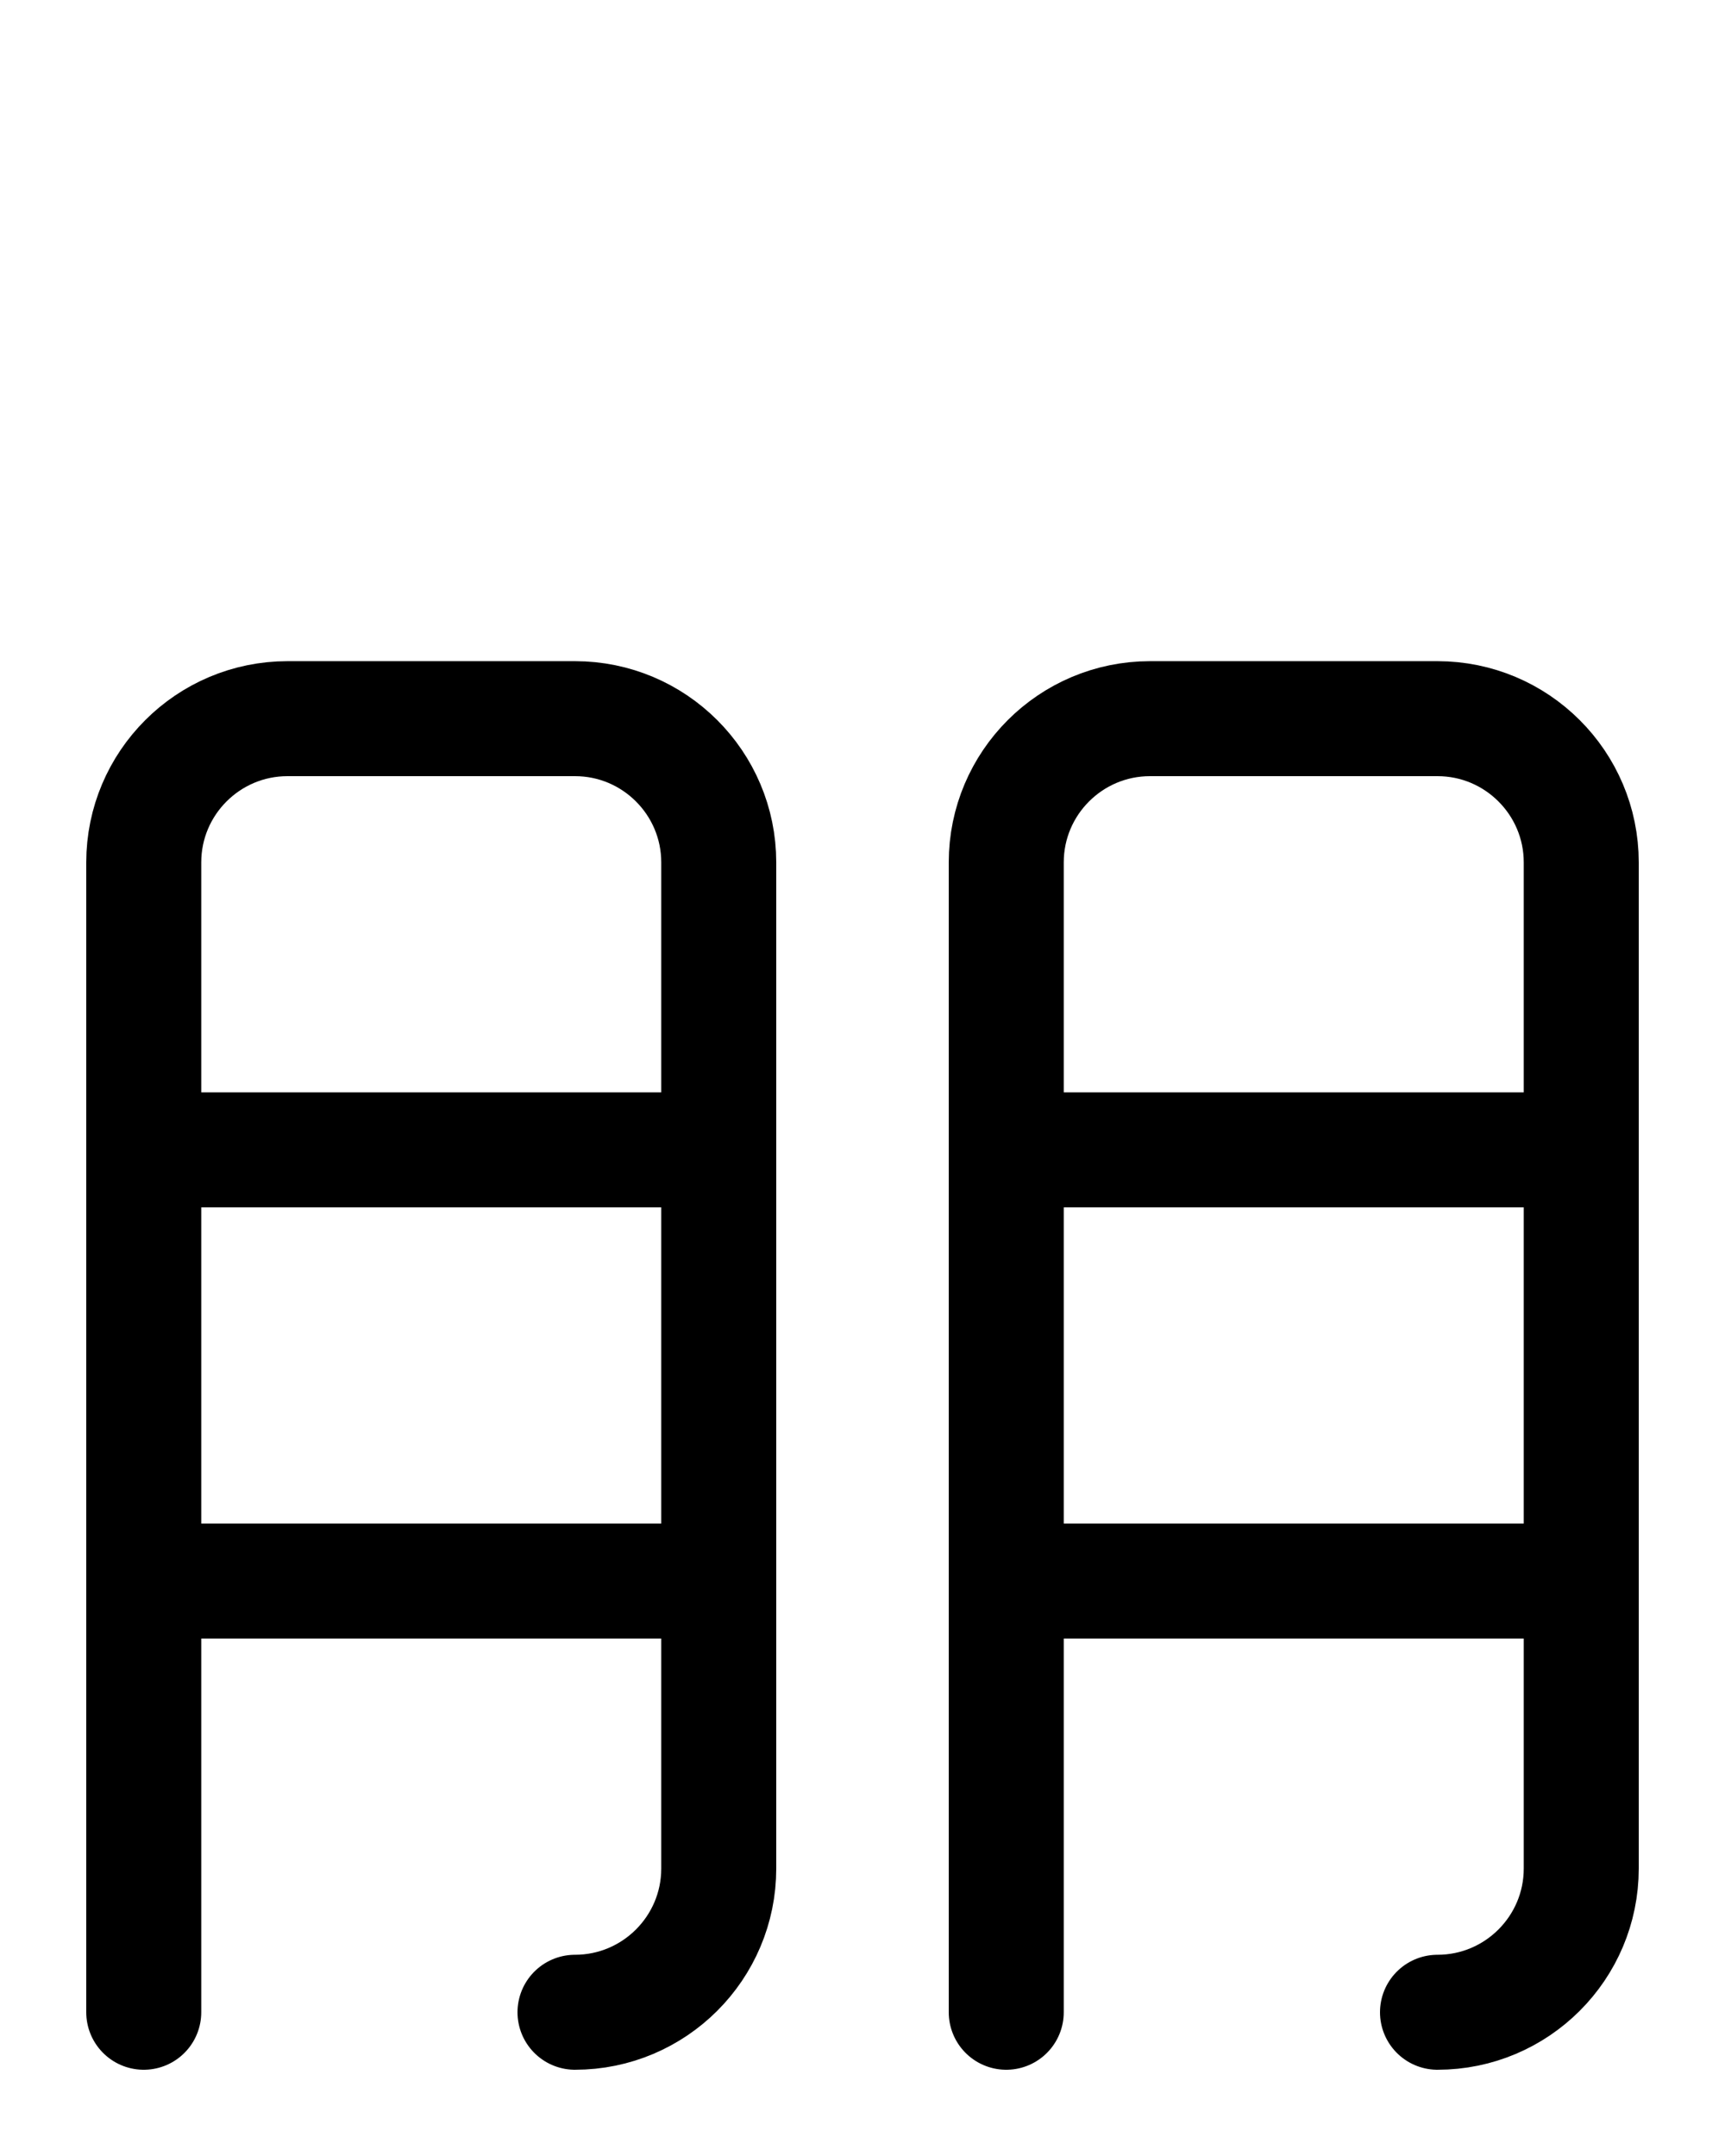 <?xml version="1.0" encoding="utf-8"?>
<!-- Generator: Adobe Illustrator 26.0.0, SVG Export Plug-In . SVG Version: 6.00 Build 0)  -->
<svg version="1.1" id="图层_1" xmlns="http://www.w3.org/2000/svg" xmlns:xlink="http://www.w3.org/1999/xlink" x="0px" y="0px"
	 viewBox="0 0 720 900" style="enable-background:new 0 0 720 900;" xml:space="preserve">
<style type="text/css">
	.st0{fill:none;stroke:#000000;stroke-width:48;stroke-linecap:round;stroke-linejoin:round;stroke-miterlimit:10;}
</style>
<path class="st0" d="M60,840V360c0-33.1,26.9-60,60-60h120c33.1,0,60,26.9,60,60v420c0,33.1-26.9,60-60,60"/>
<line class="st0" x1="60" y1="480" x2="300" y2="480"/>
<line class="st0" x1="60" y1="660" x2="300" y2="660"/>
<path class="st0" d="M420,840V360c0-33.1,26.9-60,60-60h120c33.1,0,60,26.9,60,60v420c0,33.1-26.9,60-60,60"/>
<line class="st0" x1="420" y1="480" x2="660" y2="480"/>
<line class="st0" x1="420" y1="660" x2="660" y2="660"/>
</svg>
